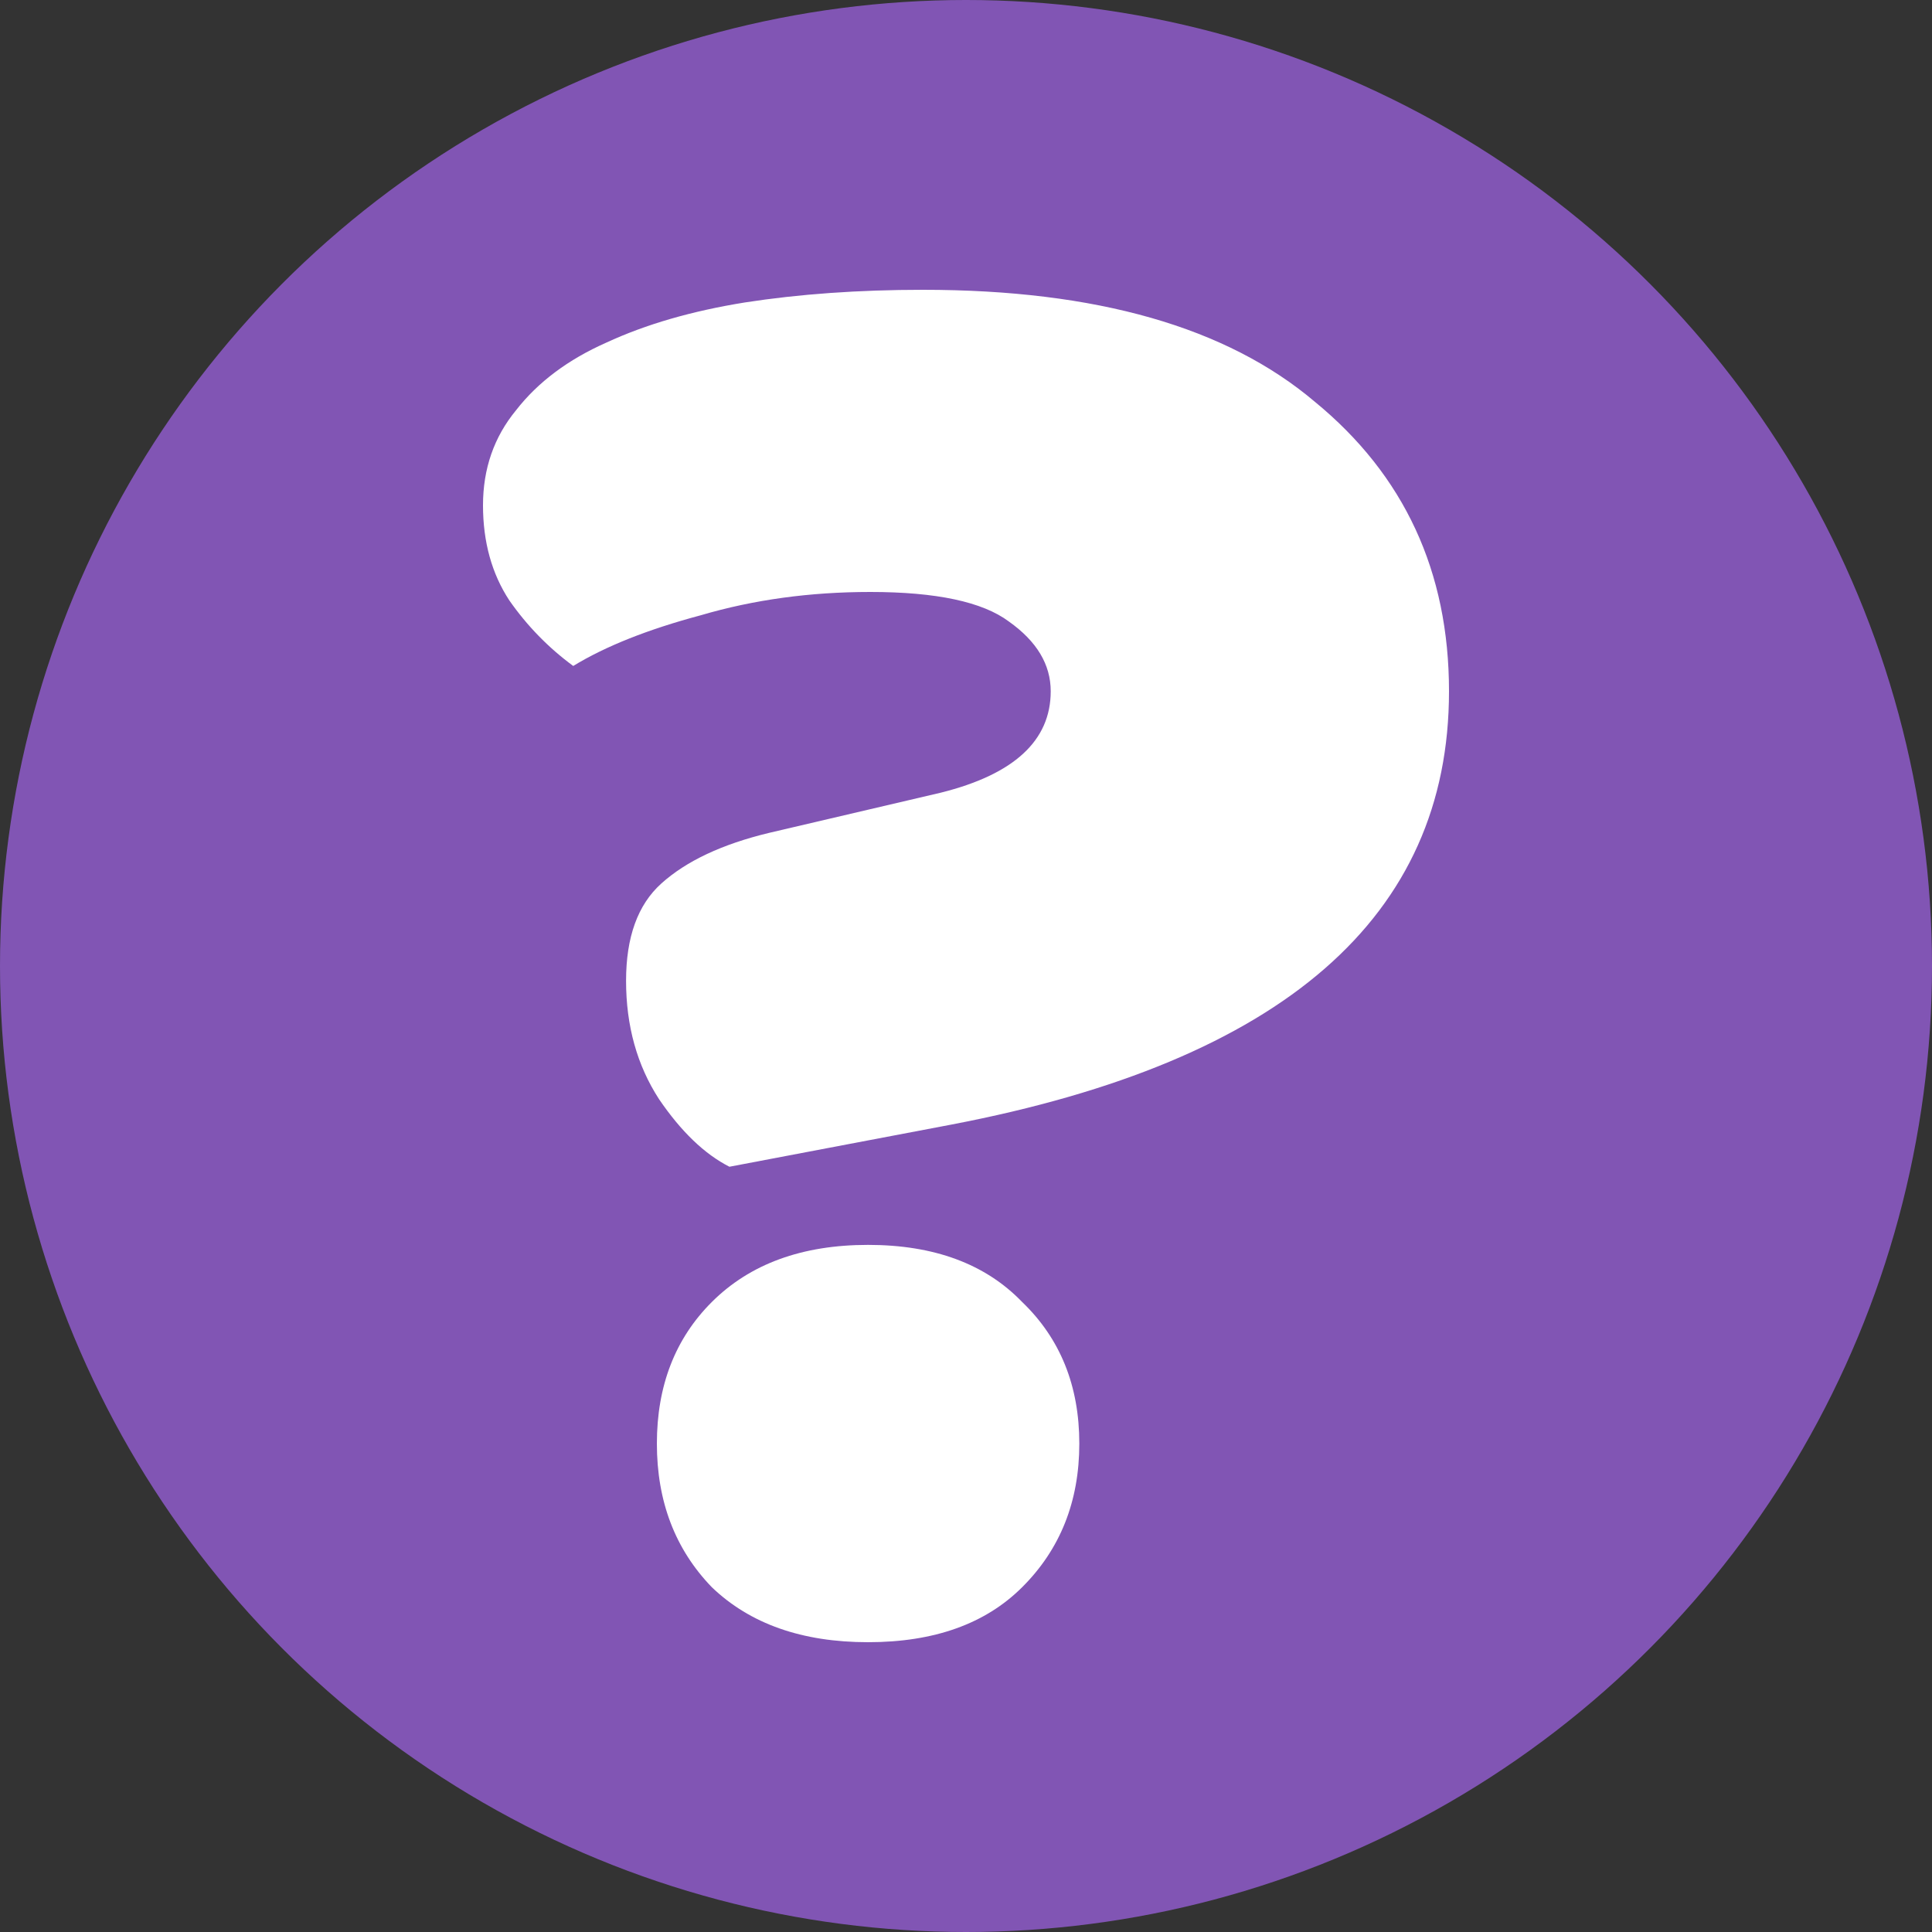<svg width="20" height="20" viewBox="0 0 20 20" fill="none" xmlns="http://www.w3.org/2000/svg">
<rect x="0" y="0" width="20" height="20" fill="#333333" stroke="none"/>
<g clip-path="url(#clip0_15:305)">
<circle cx="10" cy="10" r="10" fill="#8155B4"/>
<path d="M6.8 14.944C6.8 14.346 6.989 13.857 7.369 13.478C7.764 13.084 8.303 12.887 8.986 12.887C9.67 12.887 10.201 13.084 10.581 13.478C10.976 13.857 11.173 14.346 11.173 14.944C11.173 15.542 10.976 16.038 10.581 16.431C10.201 16.81 9.67 17 8.986 17C8.303 17 7.764 16.81 7.369 16.431C6.989 16.038 6.8 15.542 6.8 14.944ZM7.551 12.078C7.293 11.947 7.05 11.713 6.822 11.378C6.595 11.028 6.481 10.62 6.481 10.153C6.481 9.701 6.602 9.366 6.845 9.147C7.103 8.914 7.475 8.739 7.961 8.622L9.738 8.206C10.497 8.017 10.877 7.667 10.877 7.156C10.877 6.879 10.733 6.639 10.444 6.434C10.171 6.23 9.692 6.128 9.009 6.128C8.386 6.128 7.802 6.208 7.255 6.369C6.708 6.515 6.268 6.69 5.934 6.894C5.676 6.704 5.456 6.478 5.273 6.216C5.091 5.939 5 5.61 5 5.231C5 4.852 5.114 4.524 5.342 4.247C5.569 3.955 5.881 3.722 6.276 3.547C6.686 3.357 7.164 3.219 7.711 3.131C8.273 3.044 8.888 3 9.556 3C11.348 3 12.699 3.386 13.611 4.159C14.537 4.918 15 5.917 15 7.156C15 9.49 13.284 10.984 9.852 11.641L7.551 12.078Z" fill="white"/>
</g>
<defs>
<clipPath id="clip0_15:305">
<rect width="20" height="20" fill="white"/>
</clipPath>
</defs>
</svg>
